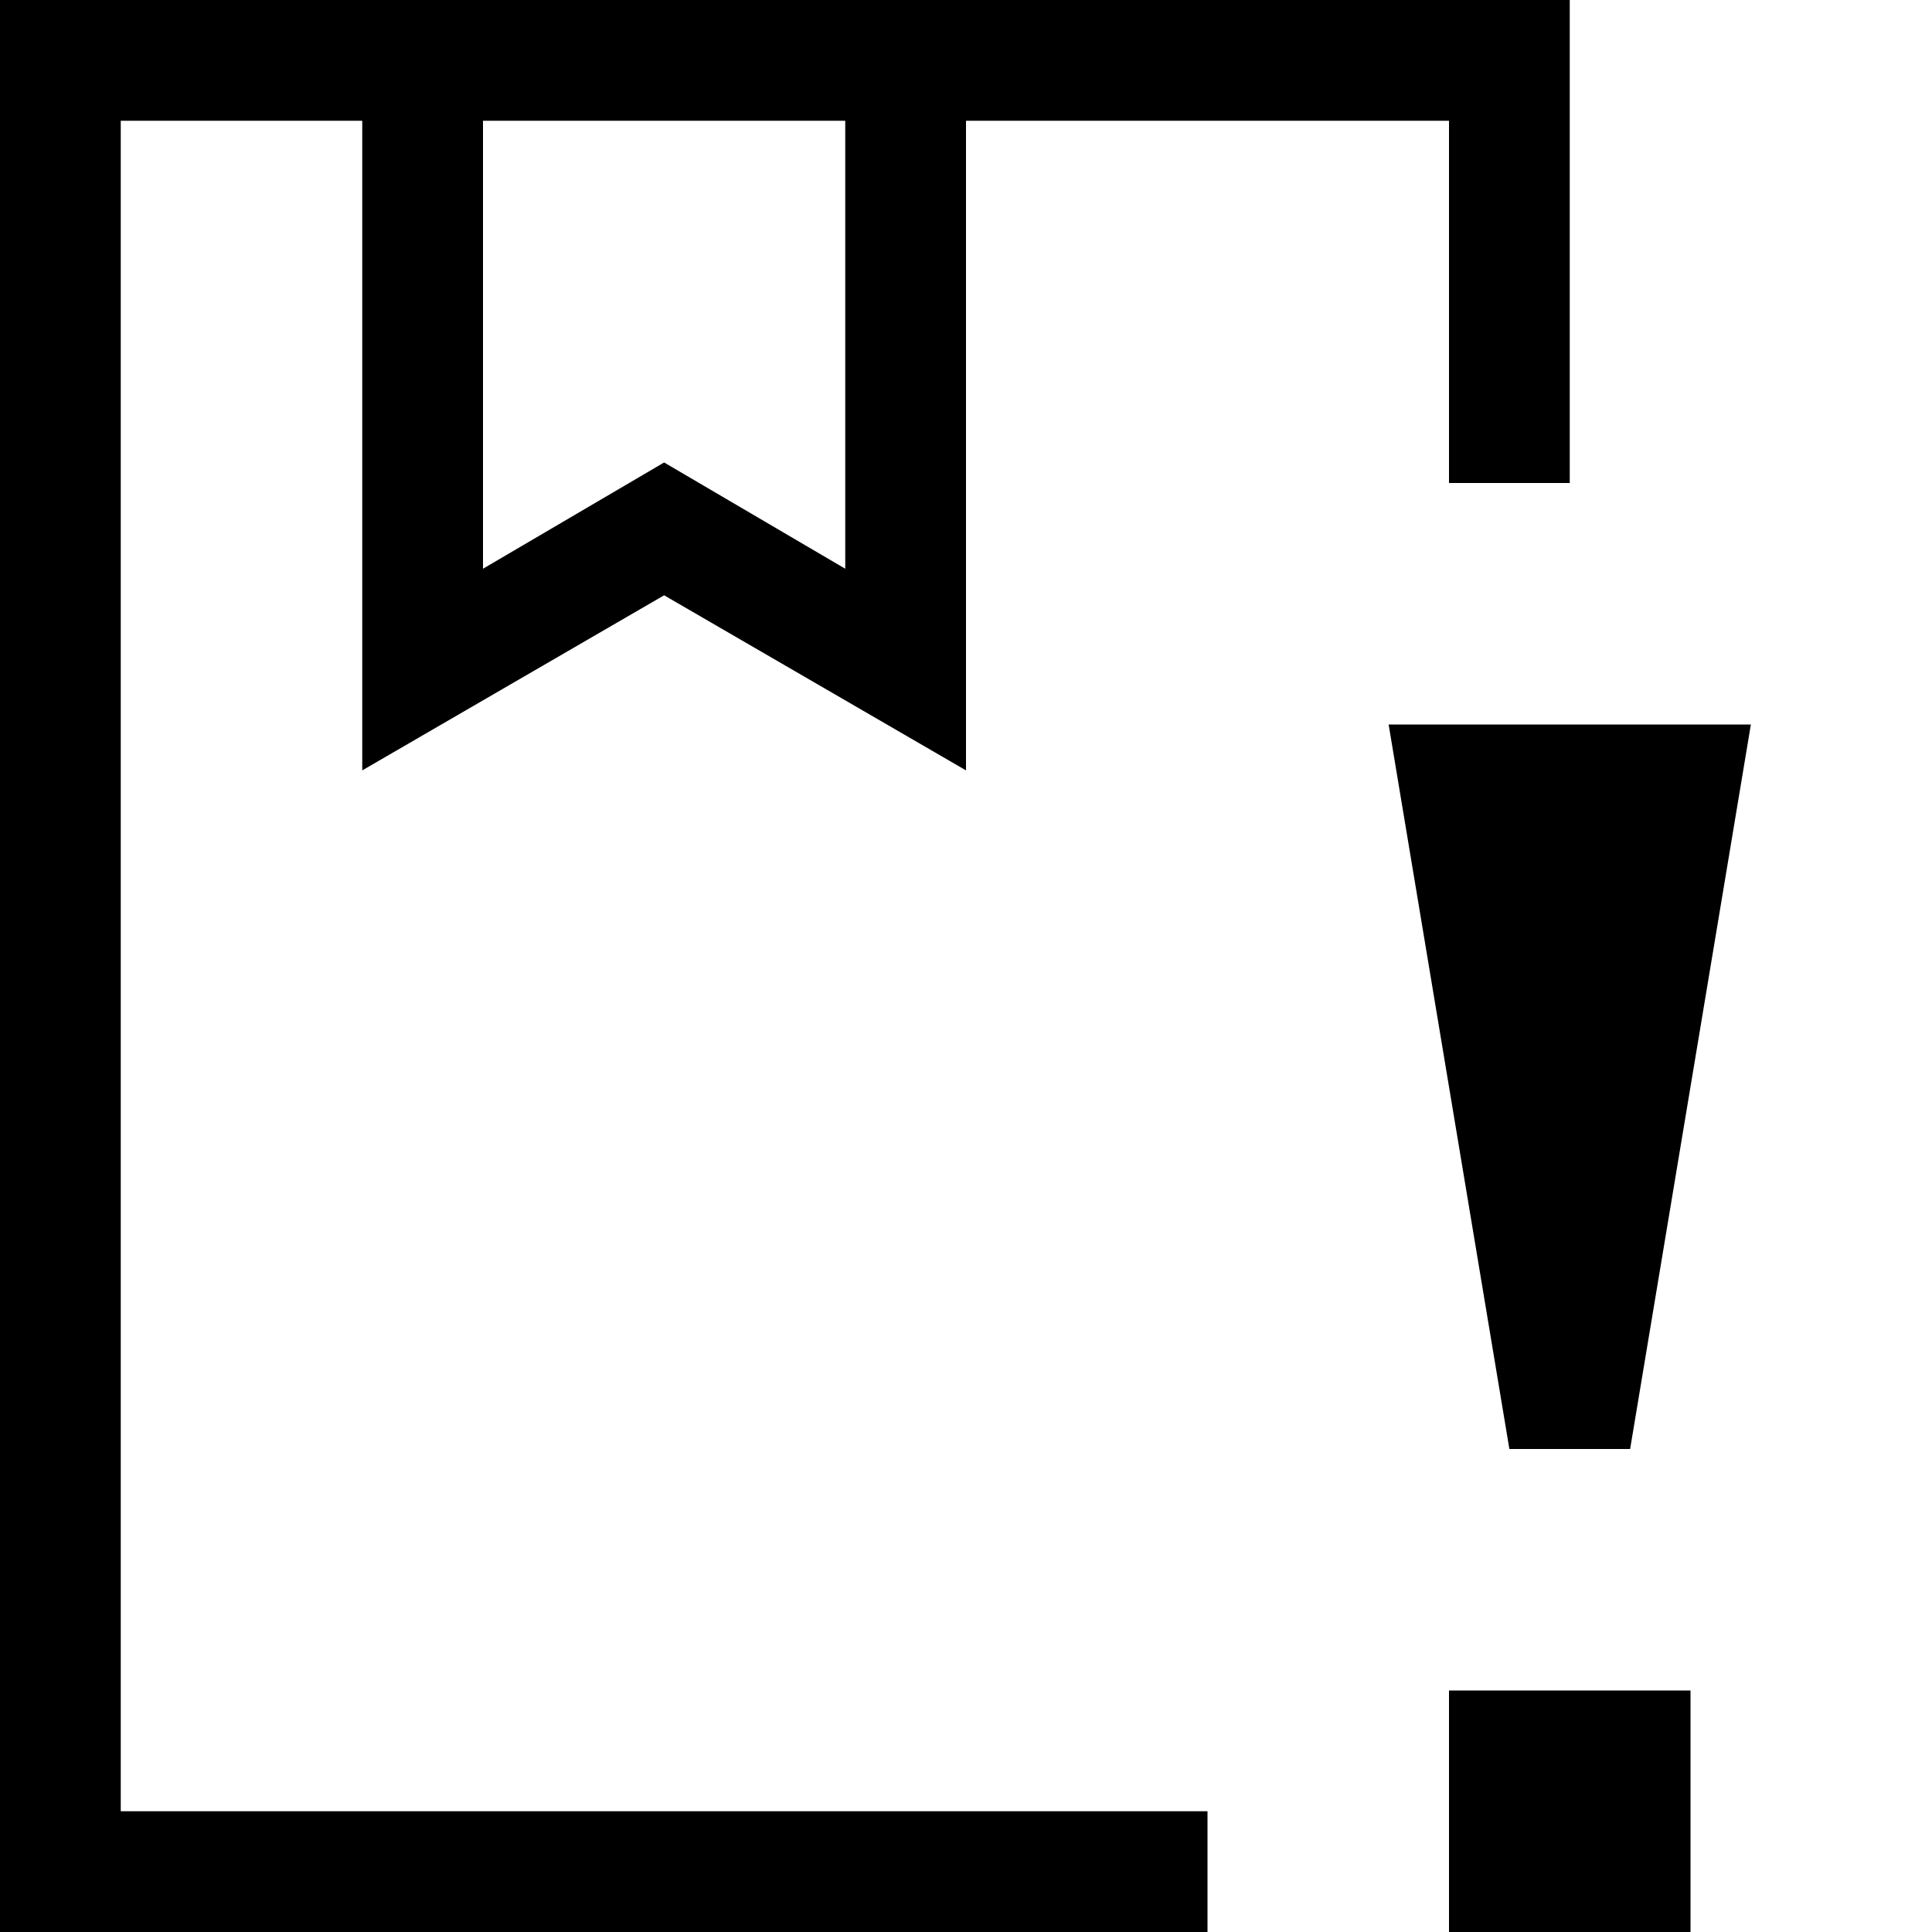 <svg id="Layer_1" data-name="Layer 1" xmlns="http://www.w3.org/2000/svg" viewBox="0 0 16 16"><polygon points="13.5 12 12.5 12 11.5 6 14.5 6 13.5 12"/><rect x="12" y="14" width="2" height="2"/><path d="M13,0H0V16H10V15H1V1H3V6.38L5.5,4.93,8,6.38V1h4V4h1ZM7,4.71,5.5,3.83,4,4.71V1H7Z"/></svg>